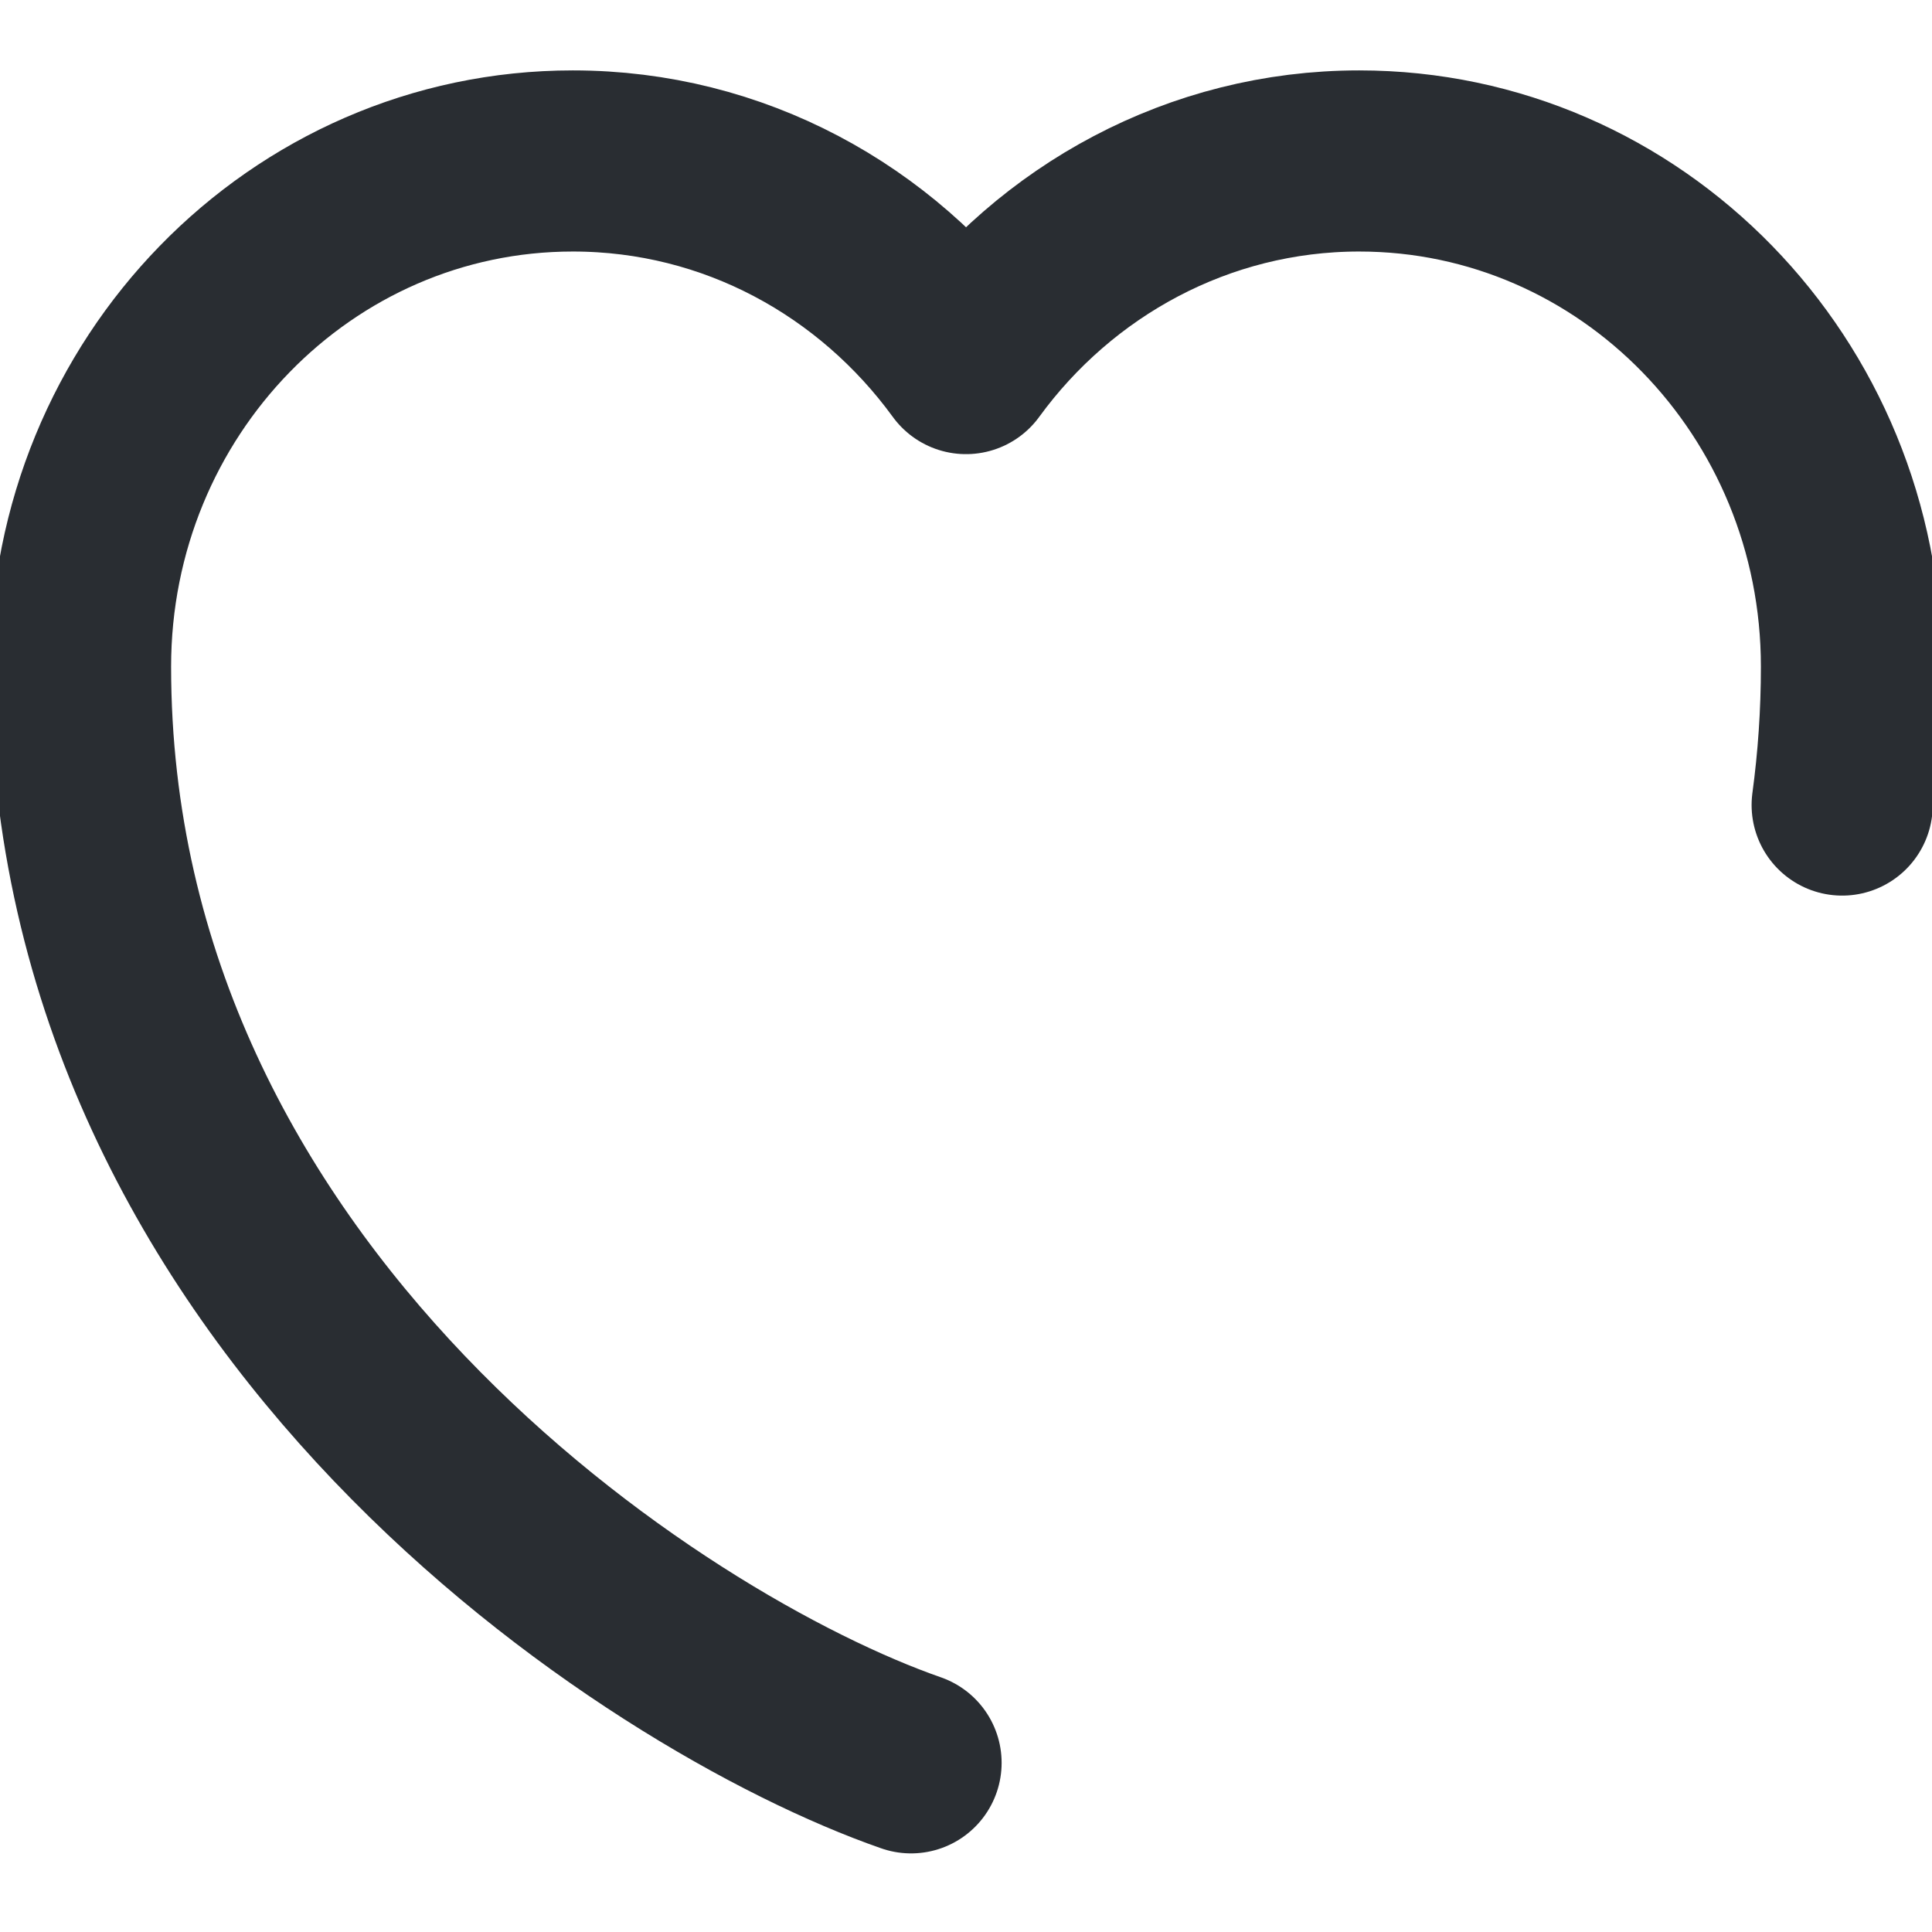<svg width="16" height="16" viewBox="0 0 16 16" fill="none" xmlns="http://www.w3.org/2000/svg">
<path id="Vector" d="M7.545 14.599C5.418 13.858 0.667 10.764 0.667 5.521C0.667 3.206 2.493 1.333 4.744 1.333C6.079 1.333 7.259 1.993 8 3.011C8.741 1.993 9.928 1.333 11.256 1.333C13.507 1.333 15.333 3.206 15.333 5.521C15.333 5.915 15.306 6.297 15.256 6.667" stroke="#292D32" stroke-width="1.5" stroke-linecap="round" stroke-linejoin="round"/>
</svg>
